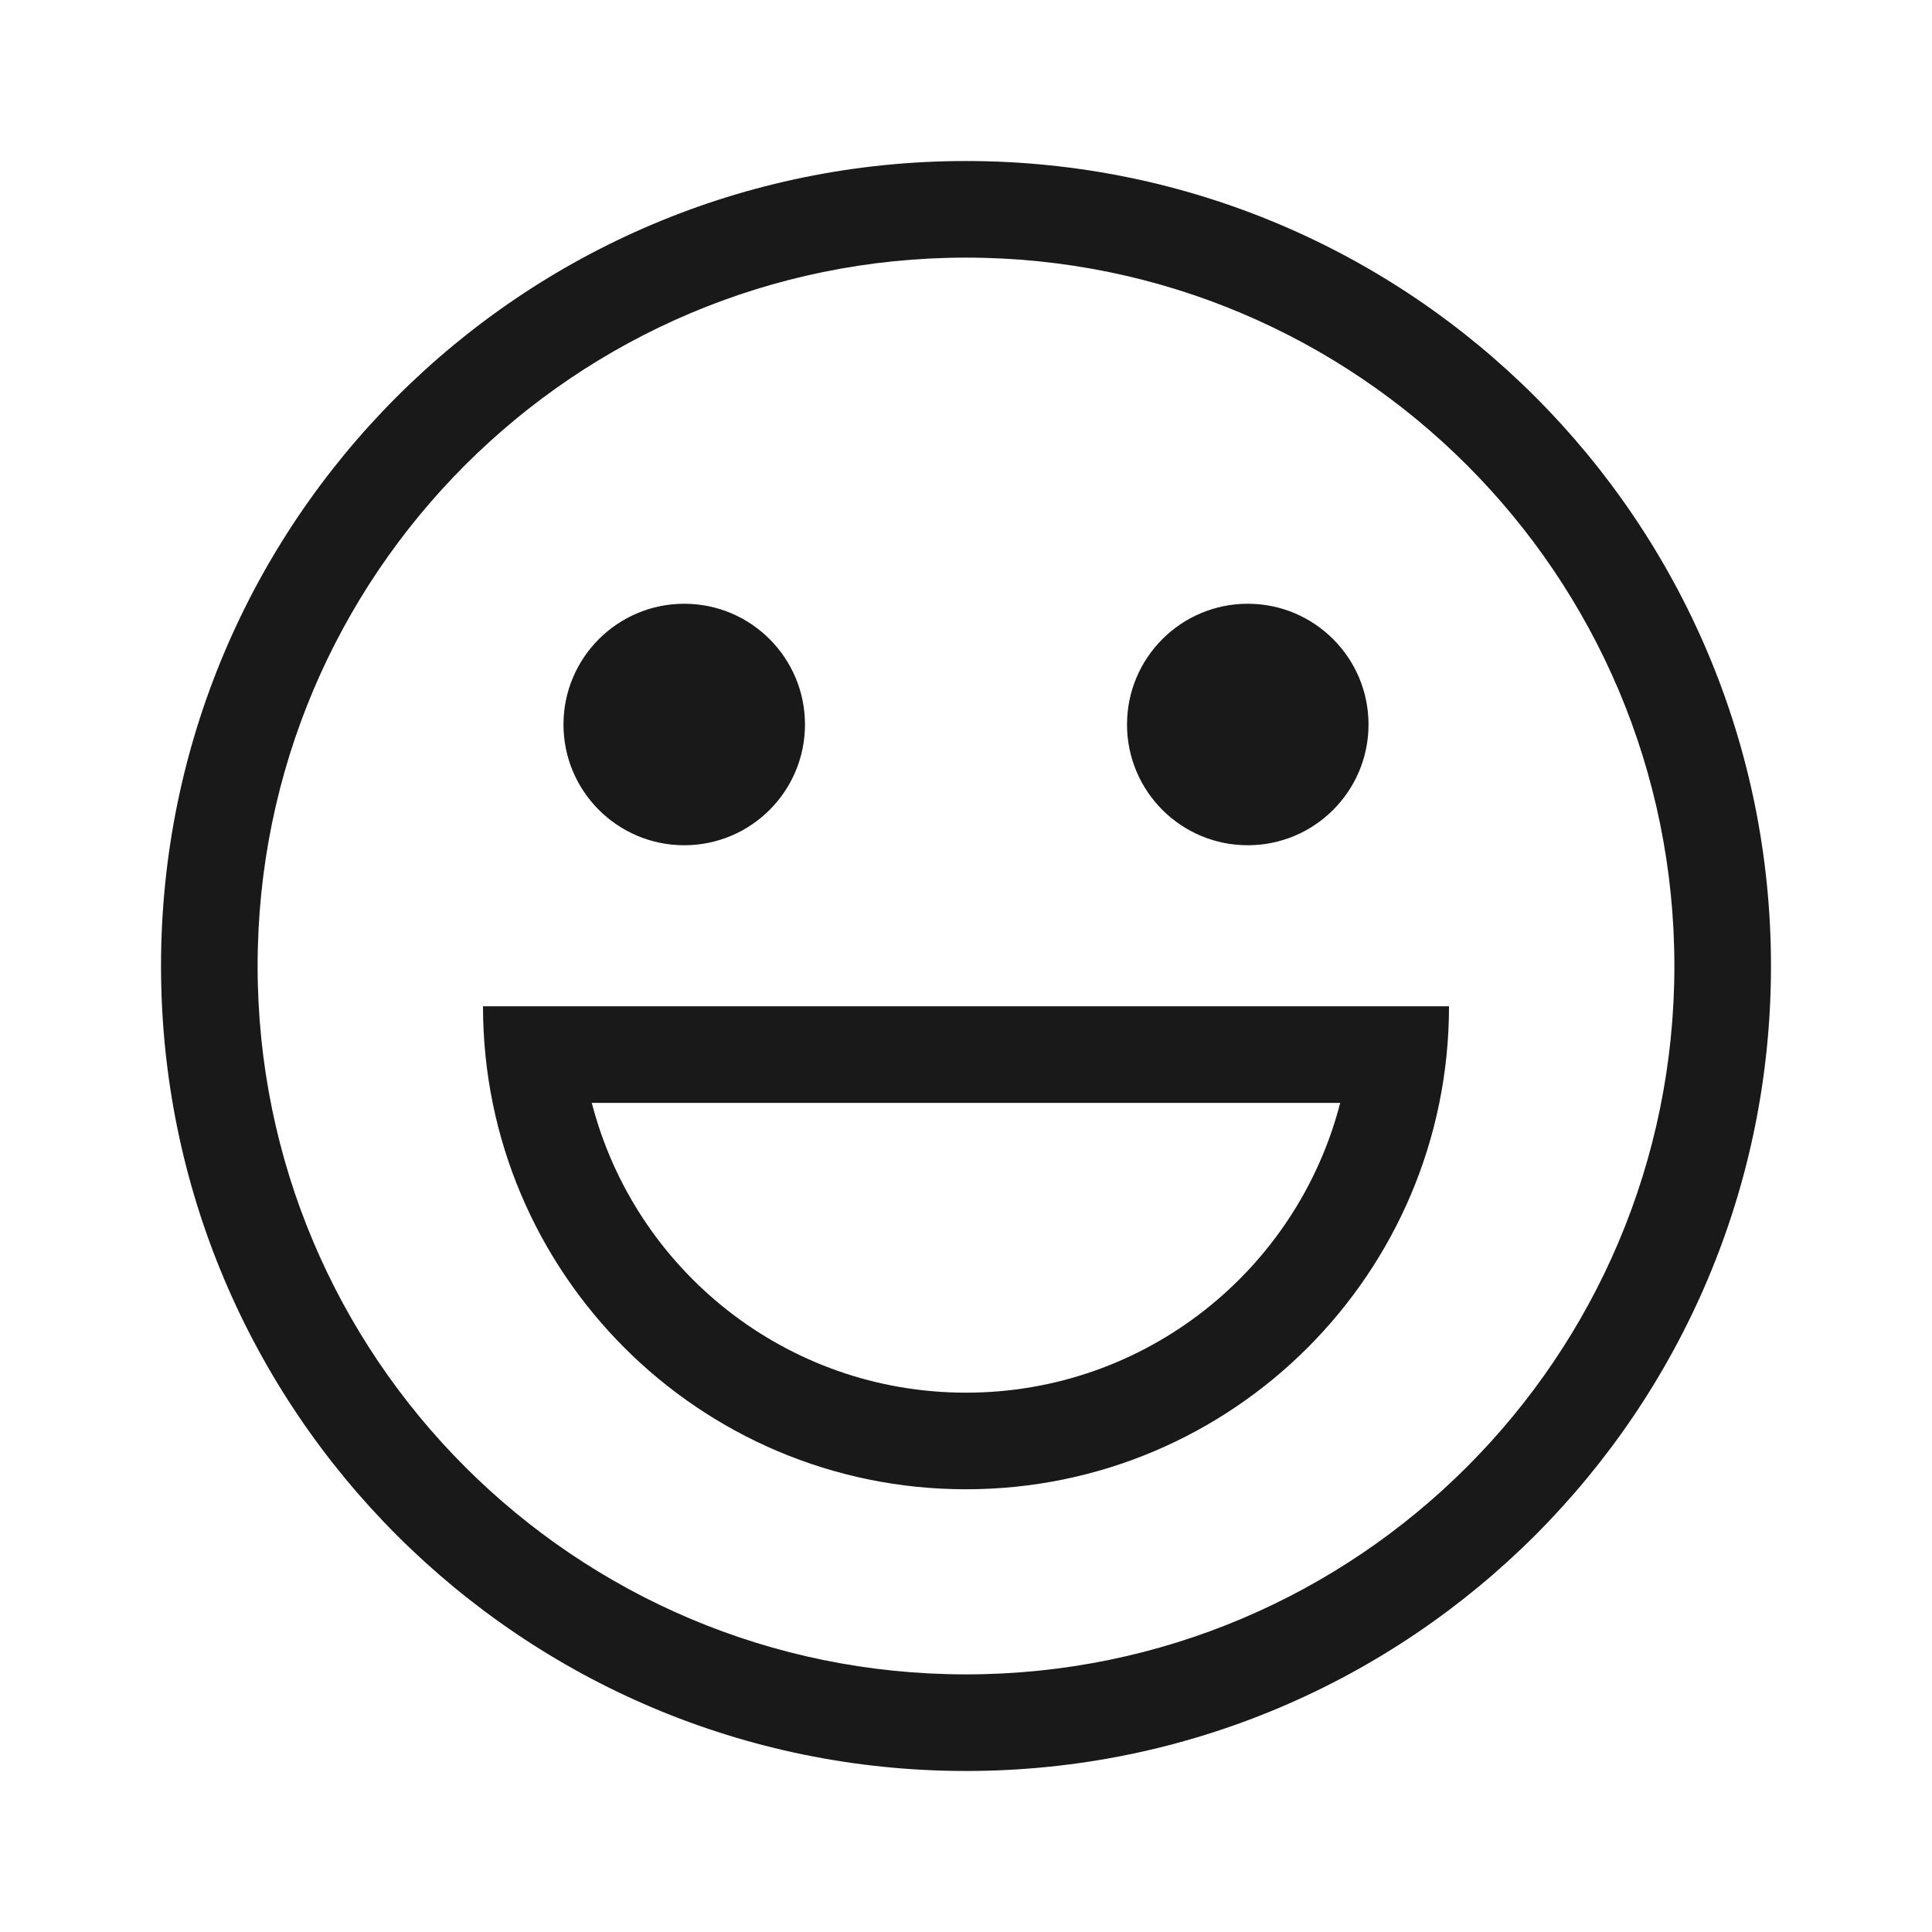 <svg width="32" height="32" viewBox="0 0 32 32" xmlns="http://www.w3.org/2000/svg">
<path fill-rule="evenodd" clip-rule="evenodd" d="M2.667 16C2.667 23.364 8.636 29.333 16 29.333C23.364 29.333 29.333 23.364 29.333 16C29.333 8.636 23.364 2.667 16 2.667C8.636 2.667 2.667 8.636 2.667 16ZM27.733 16C27.733 22.48 22.48 27.733 16 27.733C9.52 27.733 4.267 22.48 4.267 16C4.267 9.52 9.52 4.267 16 4.267C22.48 4.267 27.733 9.52 27.733 16ZM24 16.667C24 21.085 20.418 24.667 16 24.667C11.582 24.667 8 21.085 8 16.667H24ZM22.198 18.267C21.488 21.027 18.982 23.067 16 23.067C13.018 23.067 10.512 21.027 9.802 18.267H22.198ZM11.333 14C12.438 14 13.333 13.105 13.333 12C13.333 10.896 12.438 10 11.333 10C10.229 10 9.333 10.896 9.333 12C9.333 13.105 10.229 14 11.333 14ZM22.667 12C22.667 13.105 21.771 14 20.667 14C19.562 14 18.667 13.105 18.667 12C18.667 10.896 19.562 10 20.667 10C21.771 10 22.667 10.896 22.667 12Z" fill-opacity="0.9"/>
</svg>
